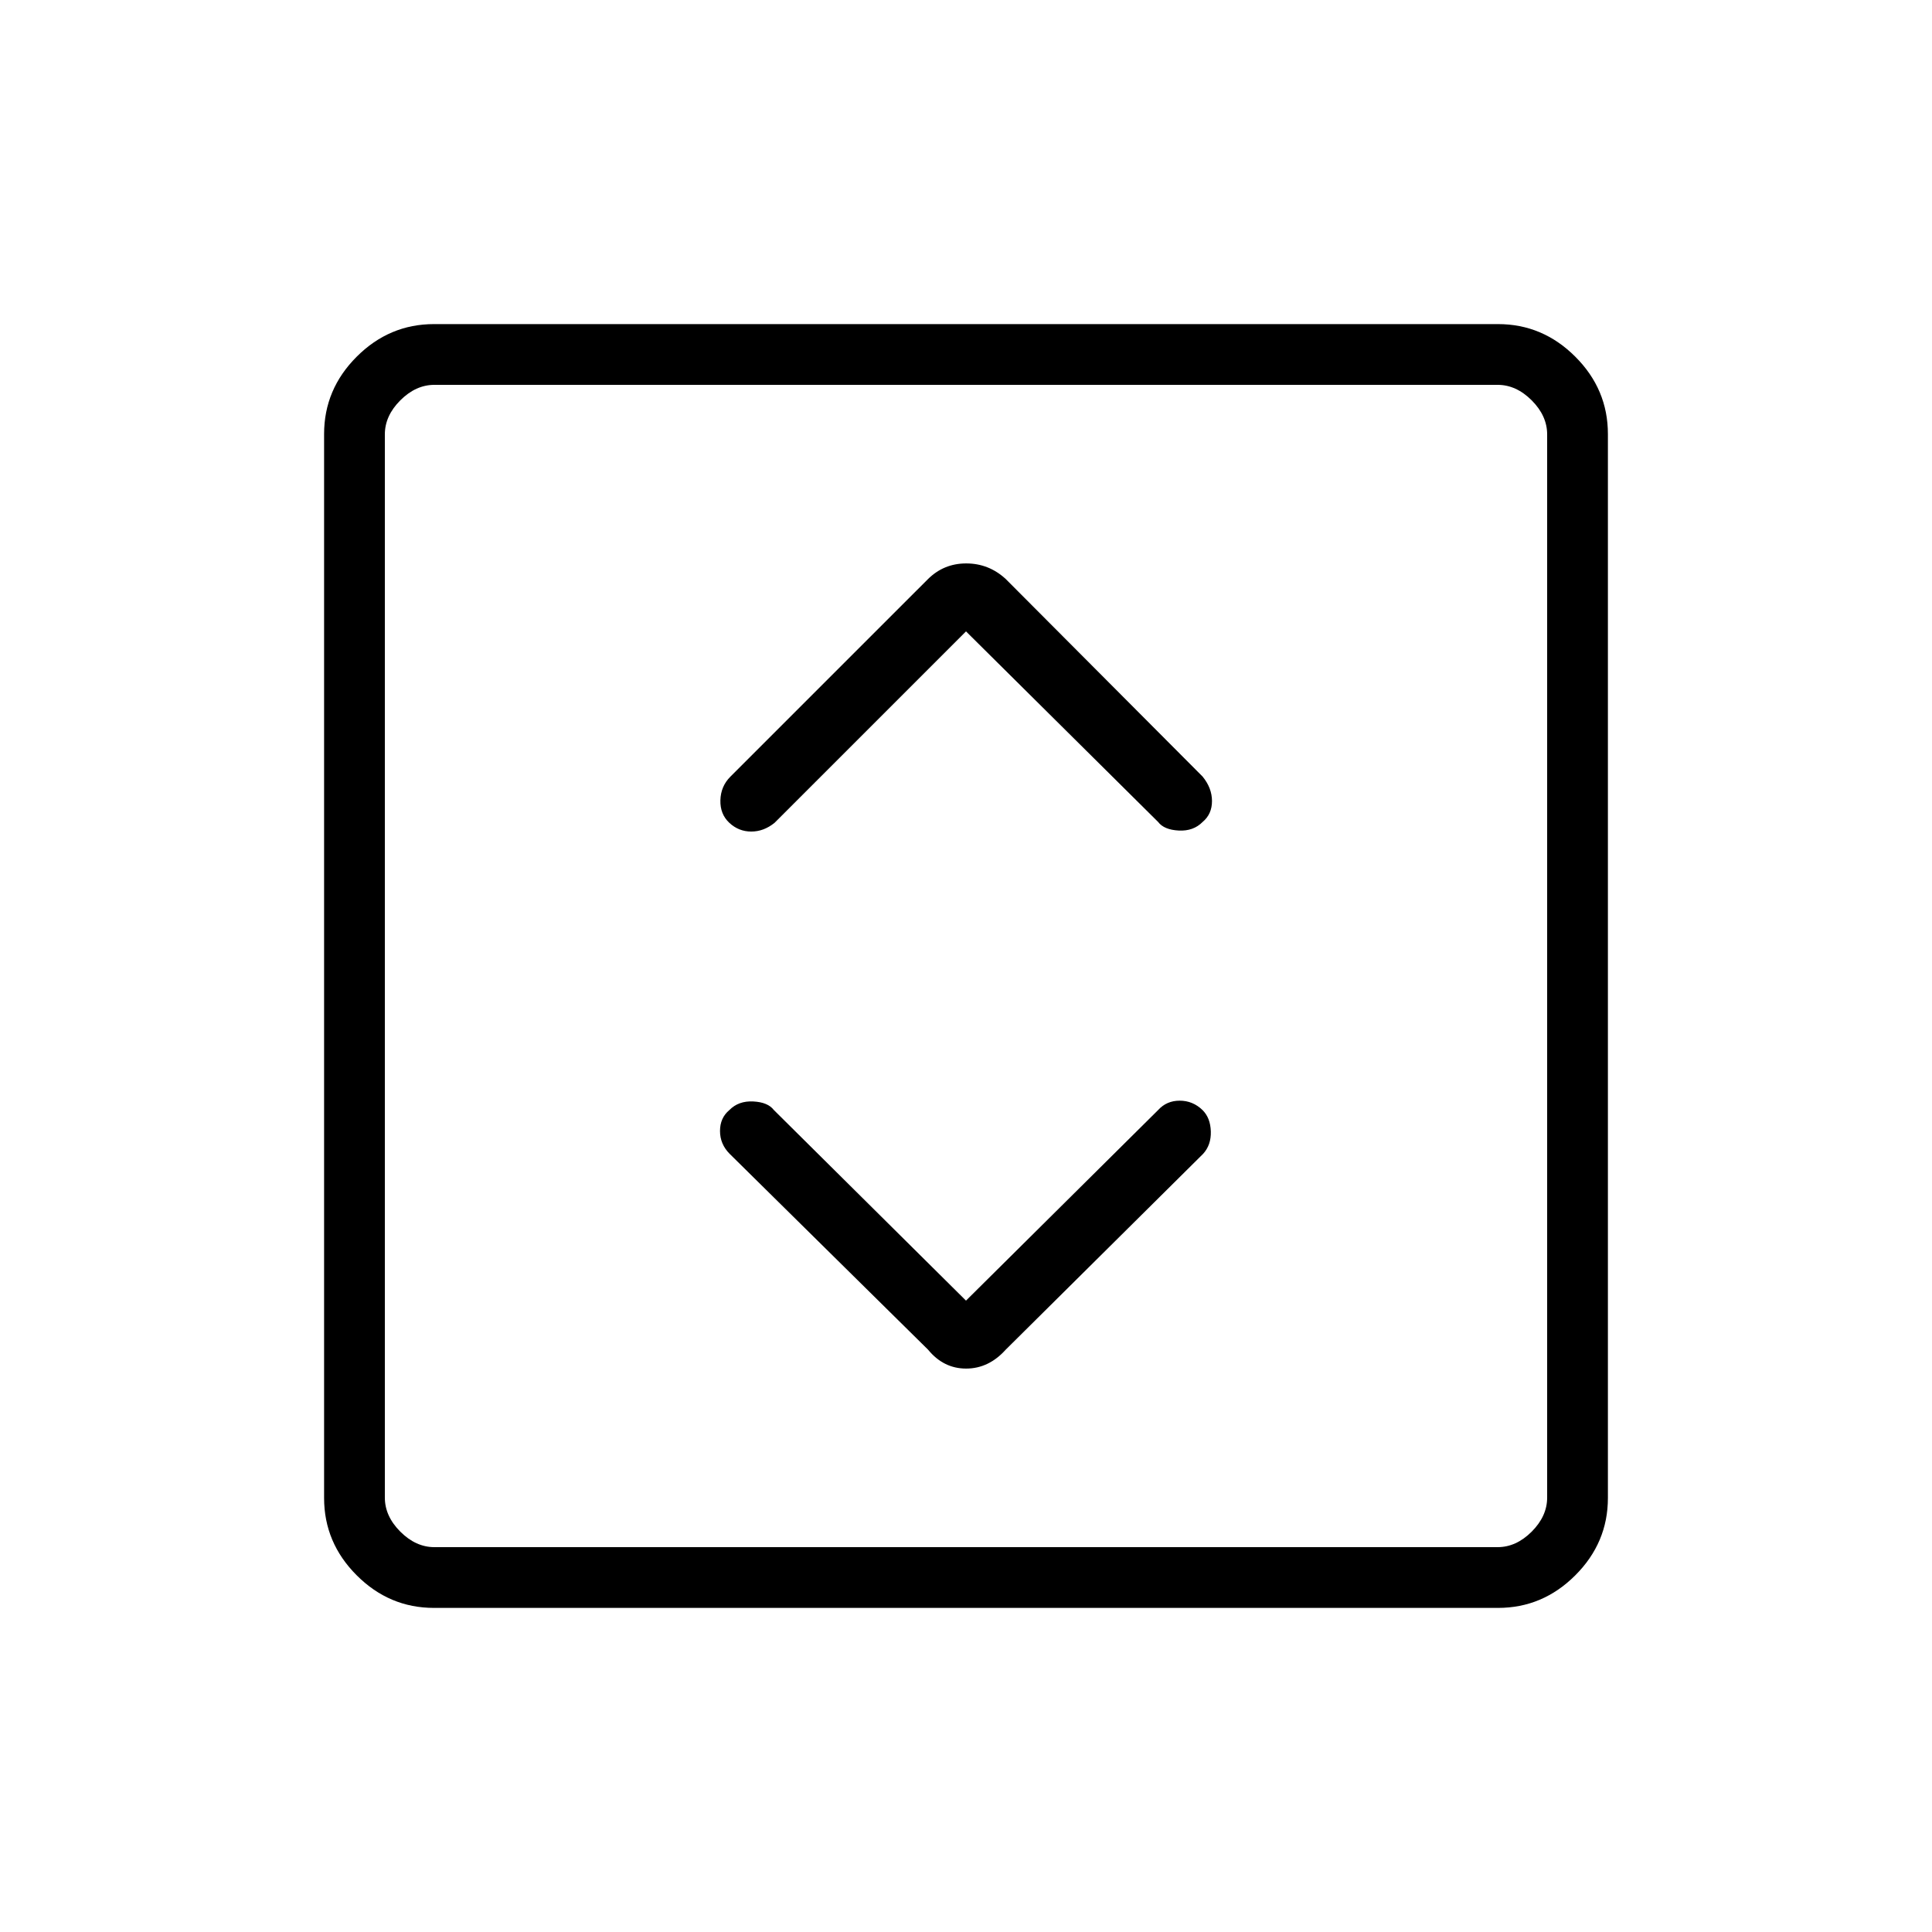 <svg xmlns="http://www.w3.org/2000/svg" height="48" viewBox="0 -960 960 960" width="48"><path d="m480-313.73-95.46-94.69q-2.94-3.89-10.23-4.27-7.3-.39-11.89 4.27-4.65 3.88-4.65 10.39 0 6.52 4.76 11.33l98.62 97.35q7.69 9.39 18.91 9.39 11.22 0 19.67-9.39l98.05-97.27q4.07-4.41 3.87-11.16-.19-6.76-4.13-10.64-4.81-4.66-11.33-4.66-6.51 0-10.73 4.66L480-313.73Zm0-332.54 95.46 94.69q2.94 3.89 10.23 4.27 7.3.39 11.89-4.27 4.65-3.88 4.65-10.38 0-6.49-4.69-12.2l-97.81-98.15q-8.41-7.73-19.63-7.73-11.22 0-19.13 7.92l-98.05 98.04q-4.77 4.77-4.96 11.7-.19 6.92 4.46 11.25 4.66 4.32 10.87 4.32 6.22 0 11.58-4.33L480-646.27ZM215.66-161.04q-22.23 0-38.42-16.2-16.2-16.19-16.2-38.42v-528.68q0-22.23 16.2-38.42 16.19-16.2 38.42-16.2h528.68q22.23 0 38.42 16.2 16.2 16.19 16.2 38.42v528.68q0 22.23-16.2 38.42-16.19 16.2-38.42 16.2H215.66Zm.19-30.19h528.3q9.23 0 16.93-7.69 7.69-7.7 7.69-16.93v-528.3q0-9.23-7.69-16.93-7.7-7.69-16.93-7.69h-528.3q-9.23 0-16.93 7.69-7.69 7.7-7.69 16.93v528.3q0 9.23 7.69 16.93 7.7 7.69 16.93 7.69Zm-24.62-577.54v577.54-577.54Z"/></svg>